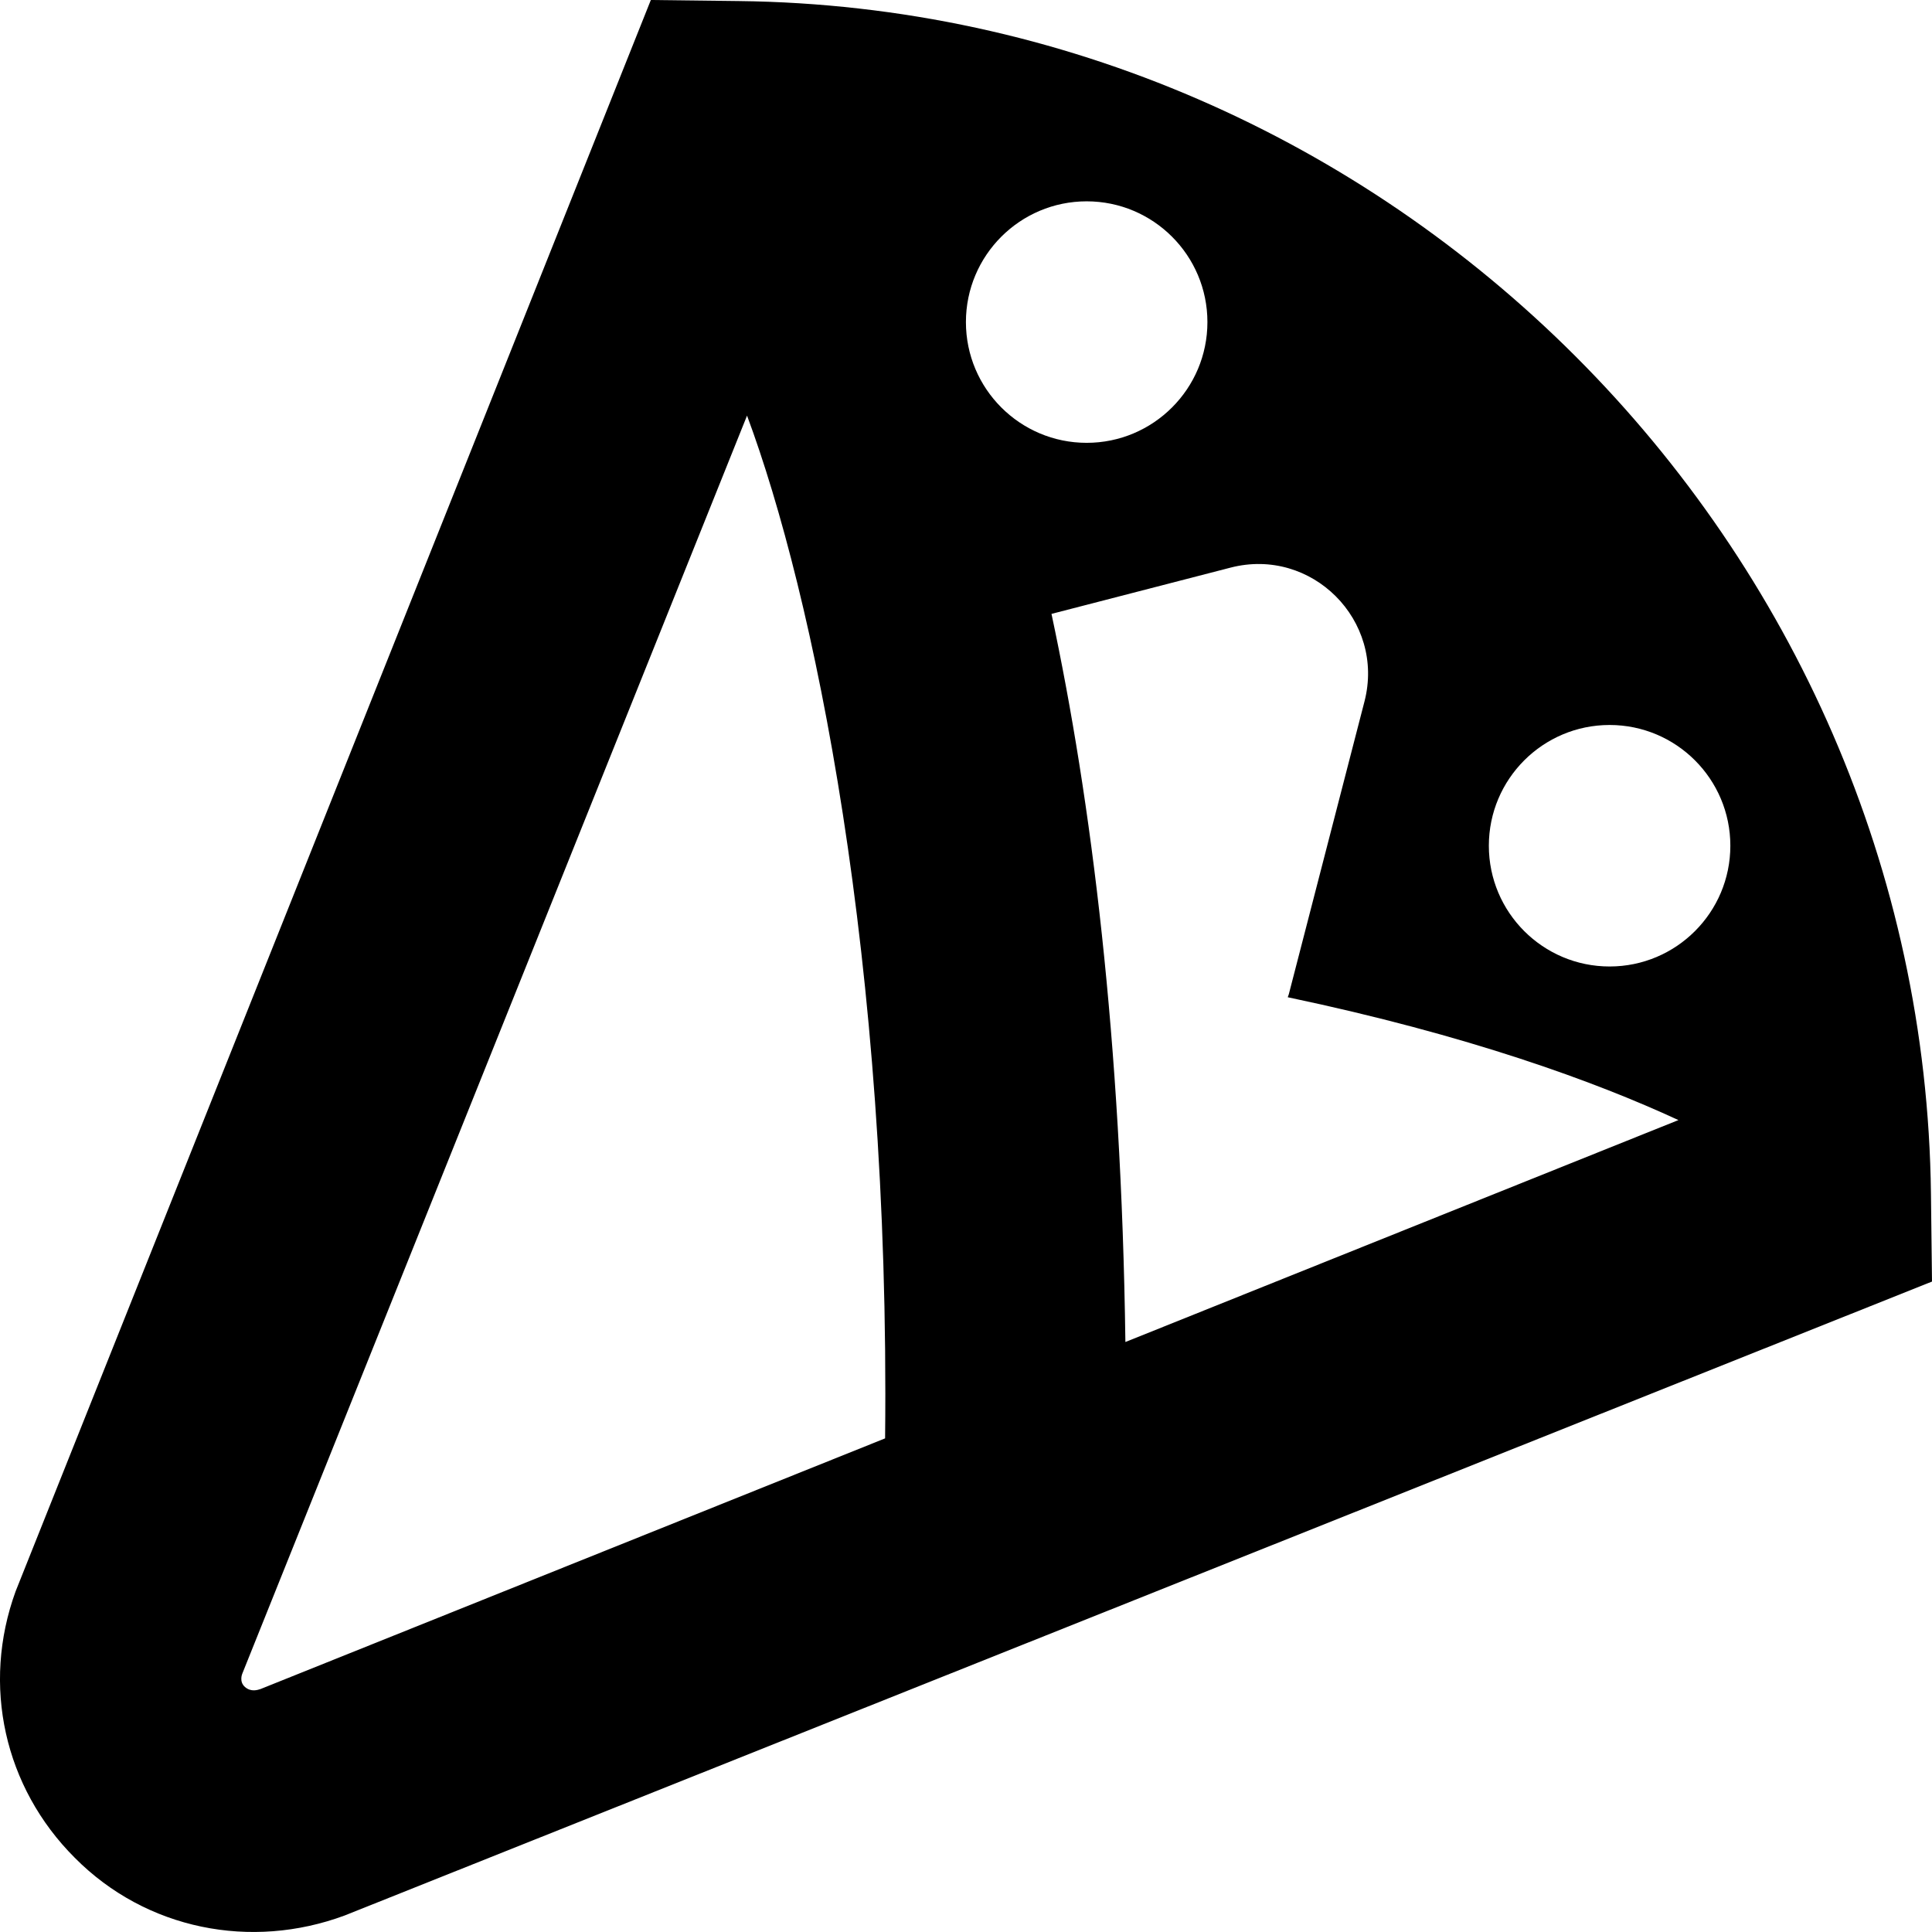 <svg id="Layer_1" viewBox="0 0 24 24" xmlns="http://www.w3.org/2000/svg" data-name="Layer 1"><path d="m23.987 14.829c-.094-8.075-6.738-14.722-14.811-14.816l-1.091-.013-7.891 19.768c-.424 1.165-.142 2.434.735 3.31.885.893 2.191 1.149 3.355.716l19.716-7.874zm-12.992 3.039-7.759 3.114c-.034.011-.117.04-.192-.025-.079-.068-.033-.169-.033-.169l6.269-15.625c.824 2.213 1.779 6.757 1.715 12.704zm1.004-13.867c0-.828.672-1.5 1.5-1.5s1.5.672 1.5 1.5-.672 1.5-1.5 1.5-1.5-.672-1.5-1.5zm1.981 12.669c-.05-3.744-.422-6.723-.918-9.044l2.225-.575c1.007-.26 1.923.656 1.663 1.663l-.94 3.637c-.003.013-.01.024-.013.037 2.237.47 3.818 1.047 4.853 1.526l-6.87 2.757zm6.015-4.664c-.828 0-1.5-.672-1.5-1.5s.672-1.5 1.5-1.5 1.5.672 1.5 1.5-.672 1.5-1.5 1.5z"/></svg>
